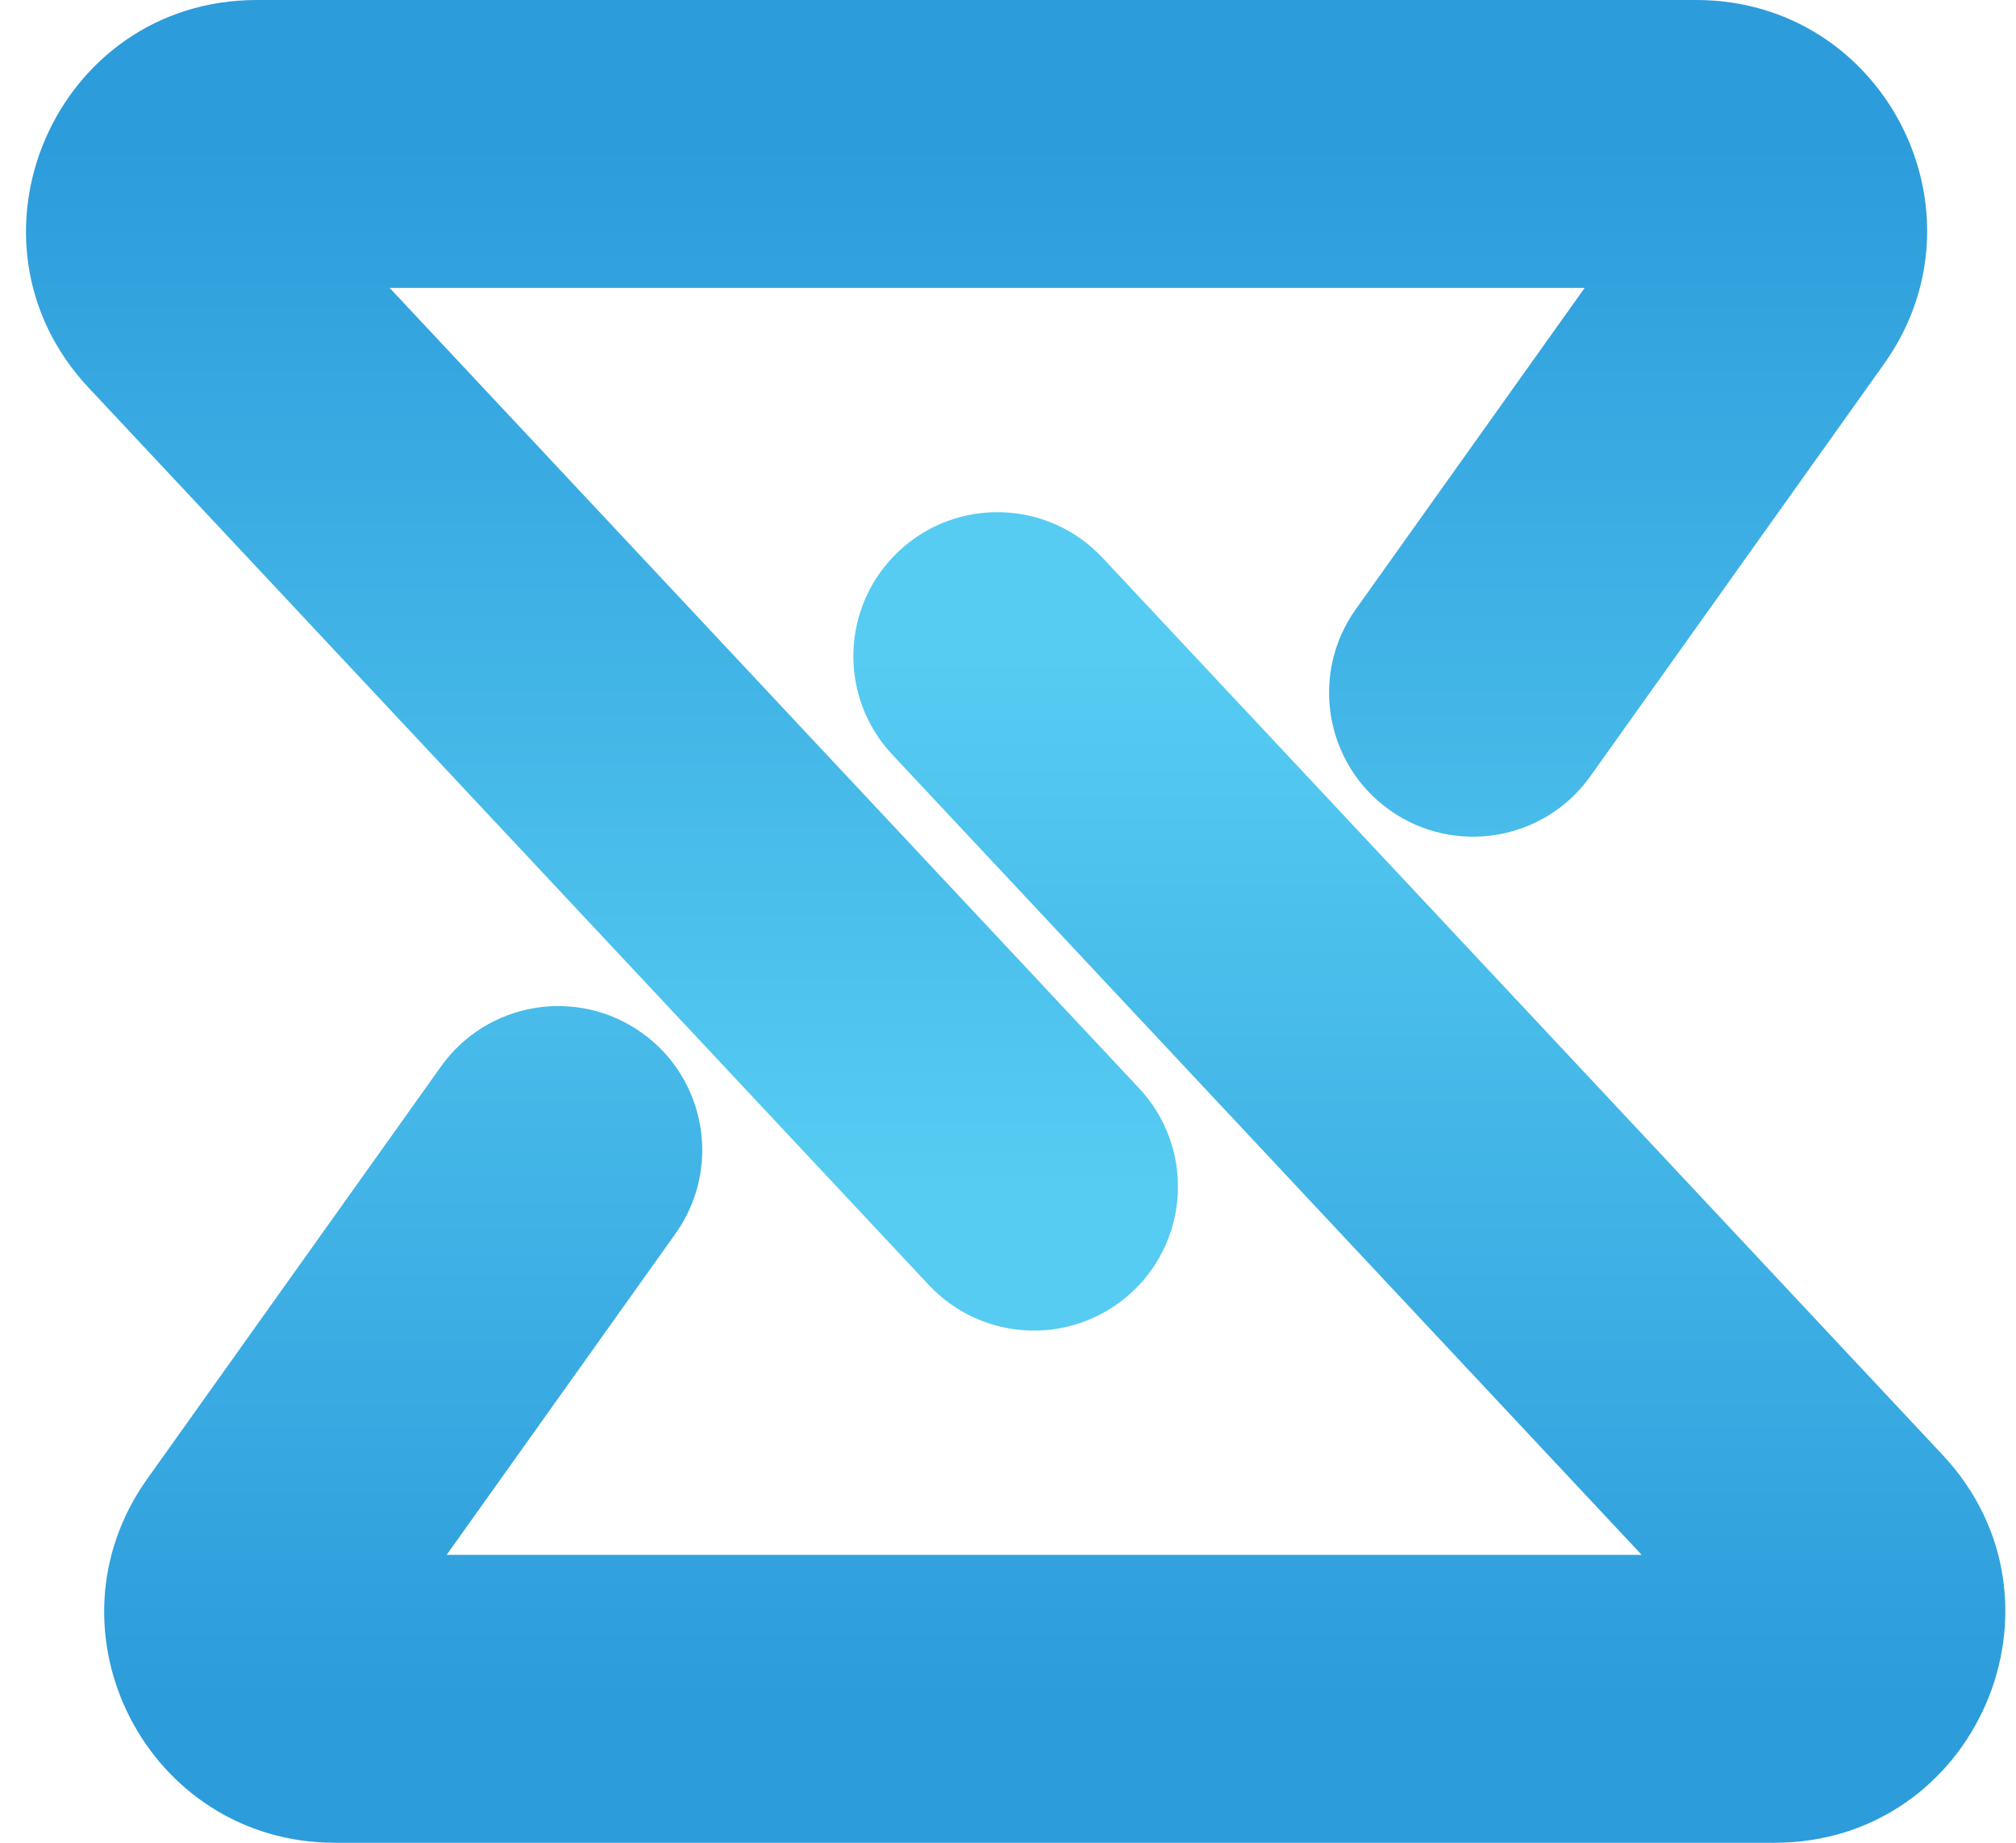 <svg width="70" height="64" viewBox="0 0 70 64" fill="none" xmlns="http://www.w3.org/2000/svg">
<path d="M6.728 10.05L10.378 6.633L10.378 6.633L6.728 10.05ZM39.551 37.795C41.439 39.81 41.334 42.975 39.319 44.862C37.303 46.749 34.139 46.645 32.251 44.629L39.551 37.795ZM61.345 9.74L57.272 6.84L57.272 6.84L61.345 9.74ZM55.221 26.959C53.62 29.209 50.498 29.733 48.248 28.132C45.999 26.53 45.474 23.408 47.076 21.159L55.221 26.959ZM58.901 10H8.918V7.62939e-06H58.901V10ZM10.378 6.633L39.551 37.795L32.251 44.629L3.078 13.467L10.378 6.633ZM65.418 12.64L55.221 26.959L47.076 21.159L57.272 6.84L65.418 12.64ZM8.918 10C10.668 10 11.574 7.911 10.378 6.633L3.078 13.467C-1.707 8.357 1.917 7.62939e-06 8.918 7.62939e-06V10ZM58.901 7.62939e-06C65.403 7.62939e-06 69.189 7.344 65.418 12.64L57.272 6.84C56.329 8.164 57.276 10 58.901 10V7.62939e-06Z" fill="url(#paint0_linear)"/>
<path d="M63.804 53.95L60.154 57.367L60.154 57.367L63.804 53.95ZM30.981 26.206C29.093 24.19 29.198 21.026 31.214 19.138C33.229 17.251 36.394 17.355 38.281 19.371L30.981 26.206ZM9.187 54.26L13.26 57.16L13.26 57.16L9.187 54.26ZM15.311 37.041C16.913 34.791 20.035 34.267 22.284 35.868C24.533 37.47 25.058 40.592 23.456 42.842L15.311 37.041ZM11.631 54H61.614V64H11.631V54ZM60.154 57.367L30.981 26.206L38.281 19.371L67.454 50.532L60.154 57.367ZM5.114 51.359L15.311 37.041L23.456 42.842L13.26 57.16L5.114 51.359ZM61.614 54C59.864 54 58.958 56.089 60.154 57.367L67.454 50.532C72.239 55.643 68.615 64 61.614 64V54ZM11.631 64C5.129 64 1.343 56.656 5.114 51.359L13.26 57.16C14.203 55.836 13.256 54 11.631 54V64Z" fill="url(#paint1_linear)"/>
<defs>
<linearGradient id="paint0_linear" x1="33.36" y1="41.212" x2="33.36" y2="5" gradientUnits="userSpaceOnUse">
<stop stop-color="#56CCF2"/>
<stop offset="1" stop-color="#2D9CDB"/>
</linearGradient>
<linearGradient id="paint1_linear" x1="37.172" y1="22.788" x2="37.172" y2="59" gradientUnits="userSpaceOnUse">
<stop stop-color="#56CCF2"/>
<stop offset="1" stop-color="#2D9CDB"/>
</linearGradient>
</defs>
</svg>
